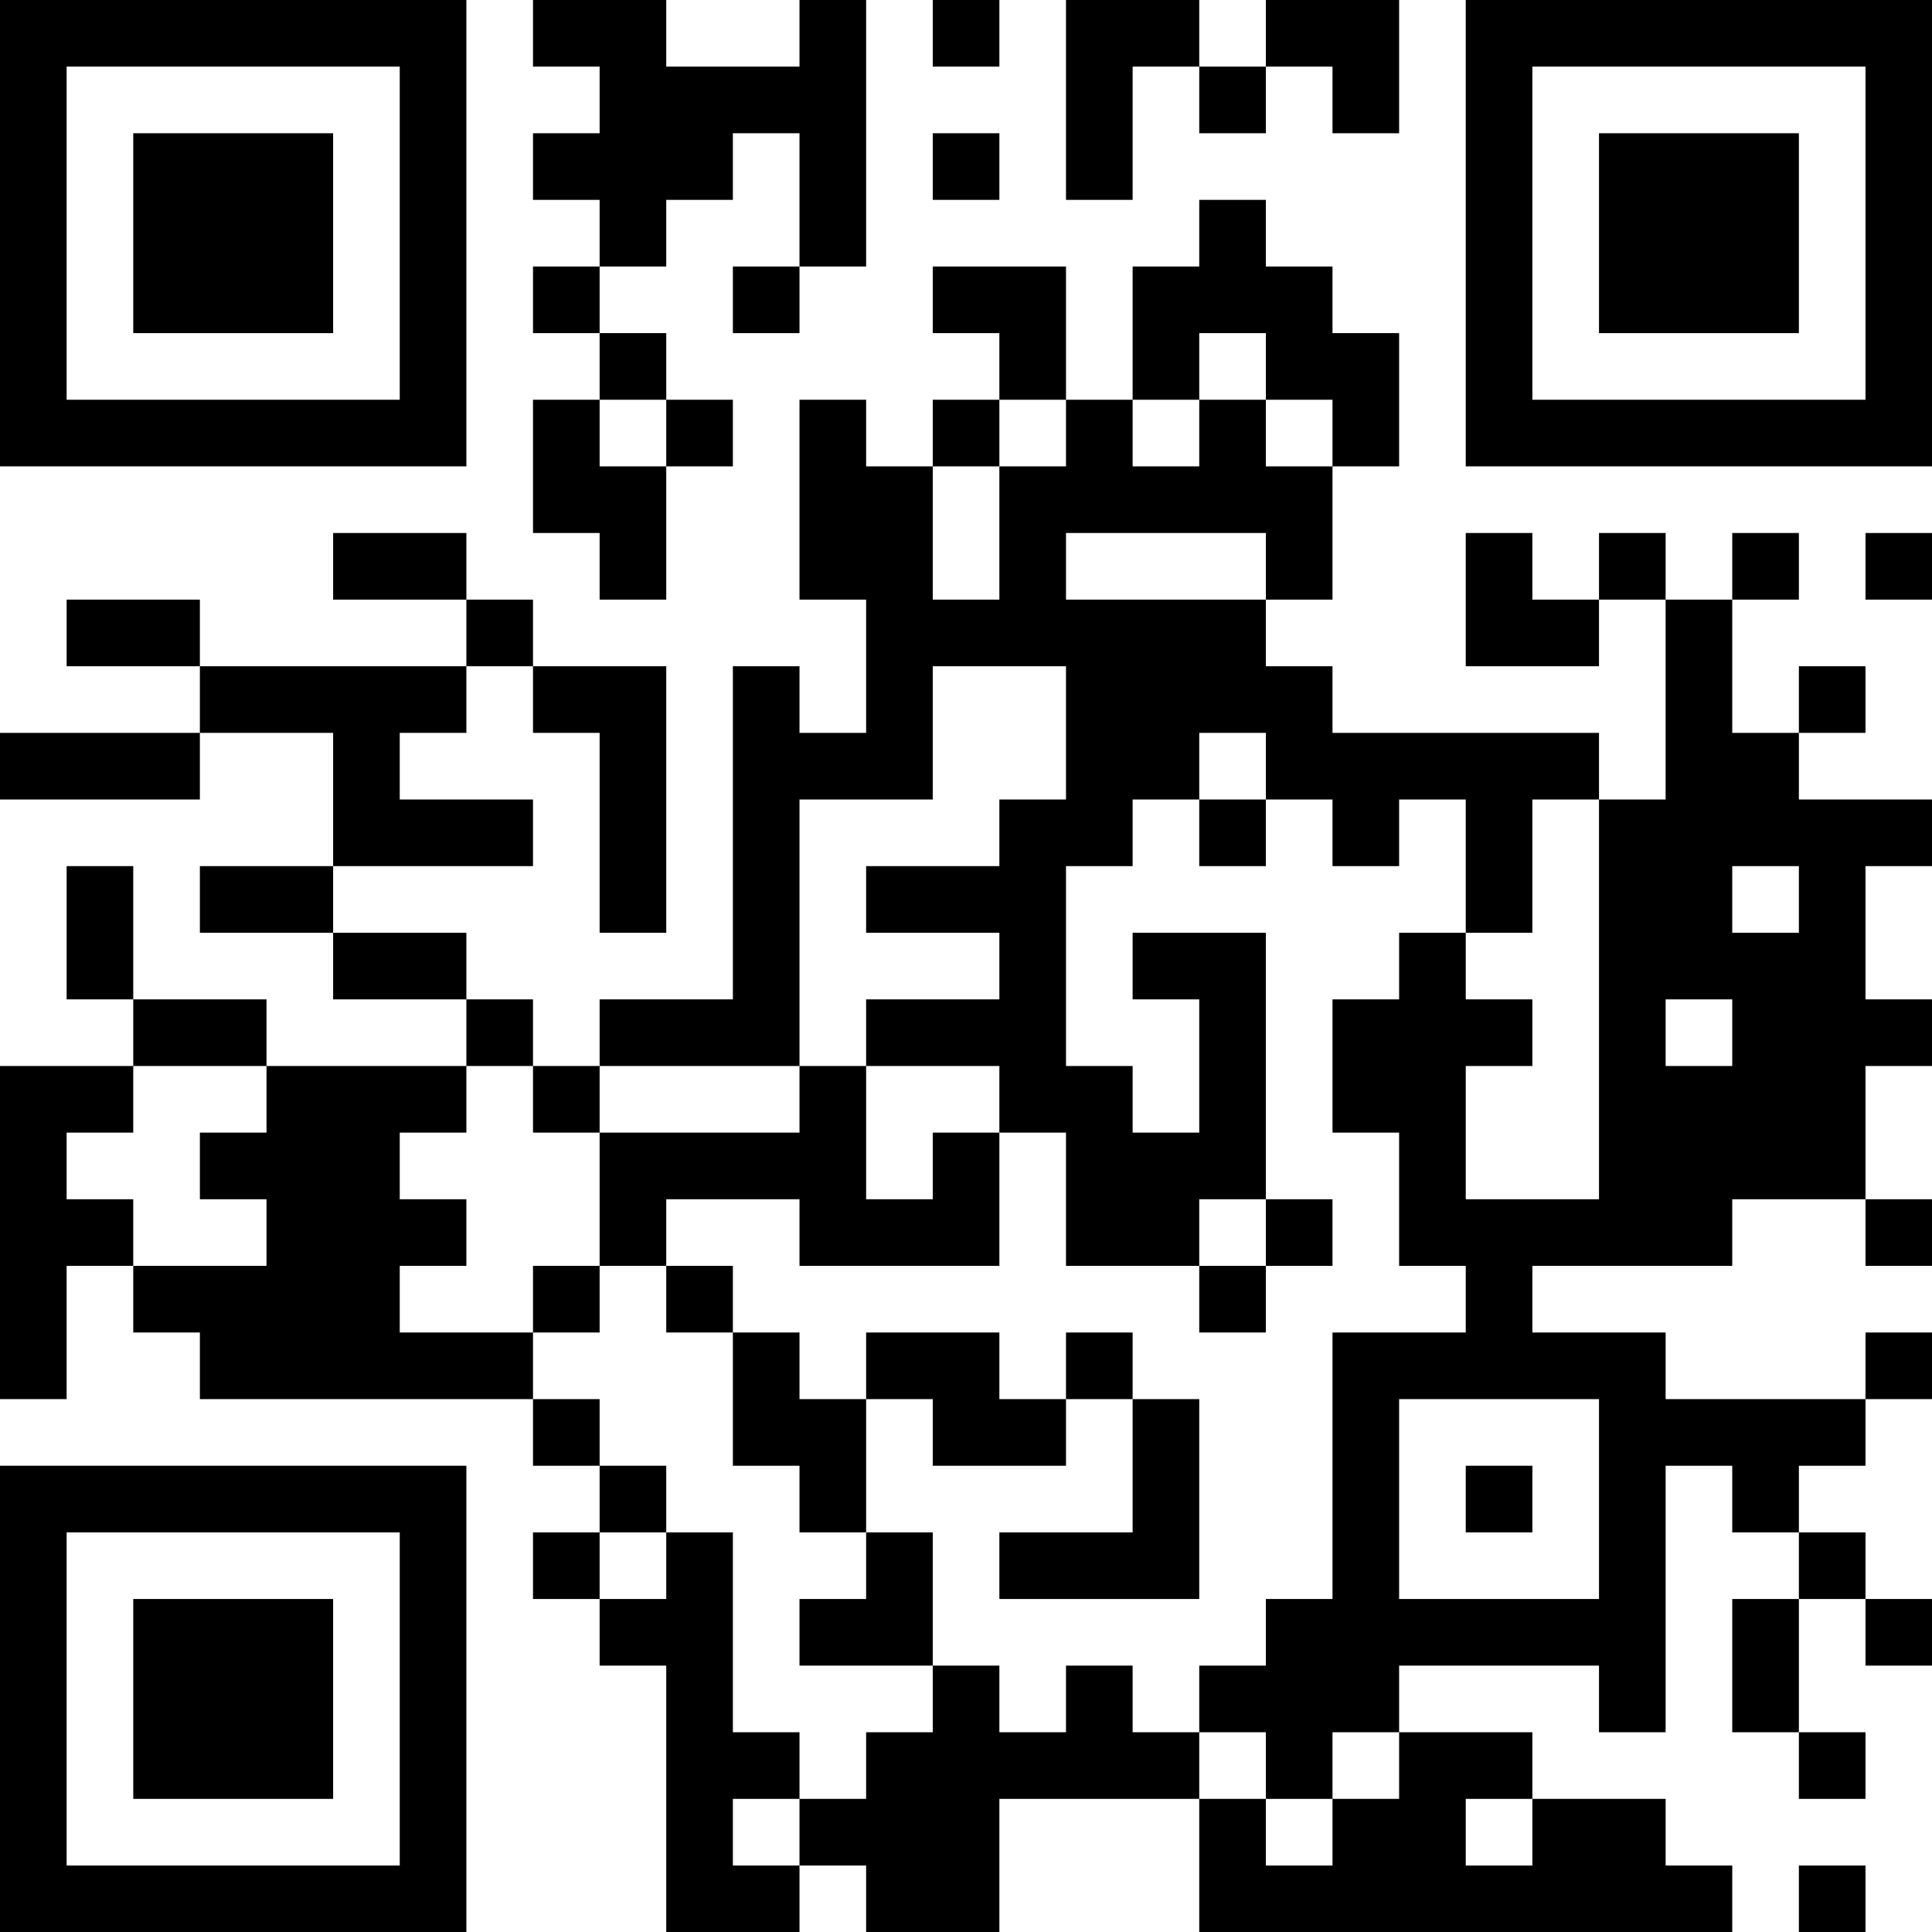 <?xml version="1.0" encoding="UTF-8"?>
<svg xmlns="http://www.w3.org/2000/svg" version="1.1" width="200" height="200" viewBox="0 0 200 200"><rect x="0" y="0" width="200" height="200" fill="#ffffff"/><g transform="scale(6.897)"><g transform="translate(0,0)"><path fill-rule="evenodd" d="M8 0L8 1L9 1L9 2L8 2L8 3L9 3L9 4L8 4L8 5L9 5L9 6L8 6L8 8L9 8L9 9L10 9L10 7L11 7L11 6L10 6L10 5L9 5L9 4L10 4L10 3L11 3L11 2L12 2L12 4L11 4L11 5L12 5L12 4L13 4L13 0L12 0L12 1L10 1L10 0ZM14 0L14 1L15 1L15 0ZM16 0L16 3L17 3L17 1L18 1L18 2L19 2L19 1L20 1L20 2L21 2L21 0L19 0L19 1L18 1L18 0ZM14 2L14 3L15 3L15 2ZM18 3L18 4L17 4L17 6L16 6L16 4L14 4L14 5L15 5L15 6L14 6L14 7L13 7L13 6L12 6L12 9L13 9L13 11L12 11L12 10L11 10L11 15L9 15L9 16L8 16L8 15L7 15L7 14L5 14L5 13L8 13L8 12L6 12L6 11L7 11L7 10L8 10L8 11L9 11L9 14L10 14L10 10L8 10L8 9L7 9L7 8L5 8L5 9L7 9L7 10L3 10L3 9L1 9L1 10L3 10L3 11L0 11L0 12L3 12L3 11L5 11L5 13L3 13L3 14L5 14L5 15L7 15L7 16L4 16L4 15L2 15L2 13L1 13L1 15L2 15L2 16L0 16L0 21L1 21L1 19L2 19L2 20L3 20L3 21L8 21L8 22L9 22L9 23L8 23L8 24L9 24L9 25L10 25L10 29L12 29L12 28L13 28L13 29L15 29L15 27L18 27L18 29L26 29L26 28L25 28L25 27L23 27L23 26L21 26L21 25L24 25L24 26L25 26L25 22L26 22L26 23L27 23L27 24L26 24L26 26L27 26L27 27L28 27L28 26L27 26L27 24L28 24L28 25L29 25L29 24L28 24L28 23L27 23L27 22L28 22L28 21L29 21L29 20L28 20L28 21L25 21L25 20L23 20L23 19L26 19L26 18L28 18L28 19L29 19L29 18L28 18L28 16L29 16L29 15L28 15L28 13L29 13L29 12L27 12L27 11L28 11L28 10L27 10L27 11L26 11L26 9L27 9L27 8L26 8L26 9L25 9L25 8L24 8L24 9L23 9L23 8L22 8L22 10L24 10L24 9L25 9L25 12L24 12L24 11L20 11L20 10L19 10L19 9L20 9L20 7L21 7L21 5L20 5L20 4L19 4L19 3ZM18 5L18 6L17 6L17 7L18 7L18 6L19 6L19 7L20 7L20 6L19 6L19 5ZM9 6L9 7L10 7L10 6ZM15 6L15 7L14 7L14 9L15 9L15 7L16 7L16 6ZM16 8L16 9L19 9L19 8ZM28 8L28 9L29 9L29 8ZM14 10L14 12L12 12L12 16L9 16L9 17L8 17L8 16L7 16L7 17L6 17L6 18L7 18L7 19L6 19L6 20L8 20L8 21L9 21L9 22L10 22L10 23L9 23L9 24L10 24L10 23L11 23L11 26L12 26L12 27L11 27L11 28L12 28L12 27L13 27L13 26L14 26L14 25L15 25L15 26L16 26L16 25L17 25L17 26L18 26L18 27L19 27L19 28L20 28L20 27L21 27L21 26L20 26L20 27L19 27L19 26L18 26L18 25L19 25L19 24L20 24L20 20L22 20L22 19L21 19L21 17L20 17L20 15L21 15L21 14L22 14L22 15L23 15L23 16L22 16L22 18L24 18L24 12L23 12L23 14L22 14L22 12L21 12L21 13L20 13L20 12L19 12L19 11L18 11L18 12L17 12L17 13L16 13L16 16L17 16L17 17L18 17L18 15L17 15L17 14L19 14L19 18L18 18L18 19L16 19L16 17L15 17L15 16L13 16L13 15L15 15L15 14L13 14L13 13L15 13L15 12L16 12L16 10ZM18 12L18 13L19 13L19 12ZM26 13L26 14L27 14L27 13ZM25 15L25 16L26 16L26 15ZM2 16L2 17L1 17L1 18L2 18L2 19L4 19L4 18L3 18L3 17L4 17L4 16ZM12 16L12 17L9 17L9 19L8 19L8 20L9 20L9 19L10 19L10 20L11 20L11 22L12 22L12 23L13 23L13 24L12 24L12 25L14 25L14 23L13 23L13 21L14 21L14 22L16 22L16 21L17 21L17 23L15 23L15 24L18 24L18 21L17 21L17 20L16 20L16 21L15 21L15 20L13 20L13 21L12 21L12 20L11 20L11 19L10 19L10 18L12 18L12 19L15 19L15 17L14 17L14 18L13 18L13 16ZM19 18L19 19L18 19L18 20L19 20L19 19L20 19L20 18ZM21 21L21 24L24 24L24 21ZM22 22L22 23L23 23L23 22ZM22 27L22 28L23 28L23 27ZM27 28L27 29L28 29L28 28ZM0 0L0 7L7 7L7 0ZM1 1L1 6L6 6L6 1ZM2 2L2 5L5 5L5 2ZM22 0L22 7L29 7L29 0ZM23 1L23 6L28 6L28 1ZM24 2L24 5L27 5L27 2ZM0 22L0 29L7 29L7 22ZM1 23L1 28L6 28L6 23ZM2 24L2 27L5 27L5 24Z" fill="#000000"/></g></g></svg>
